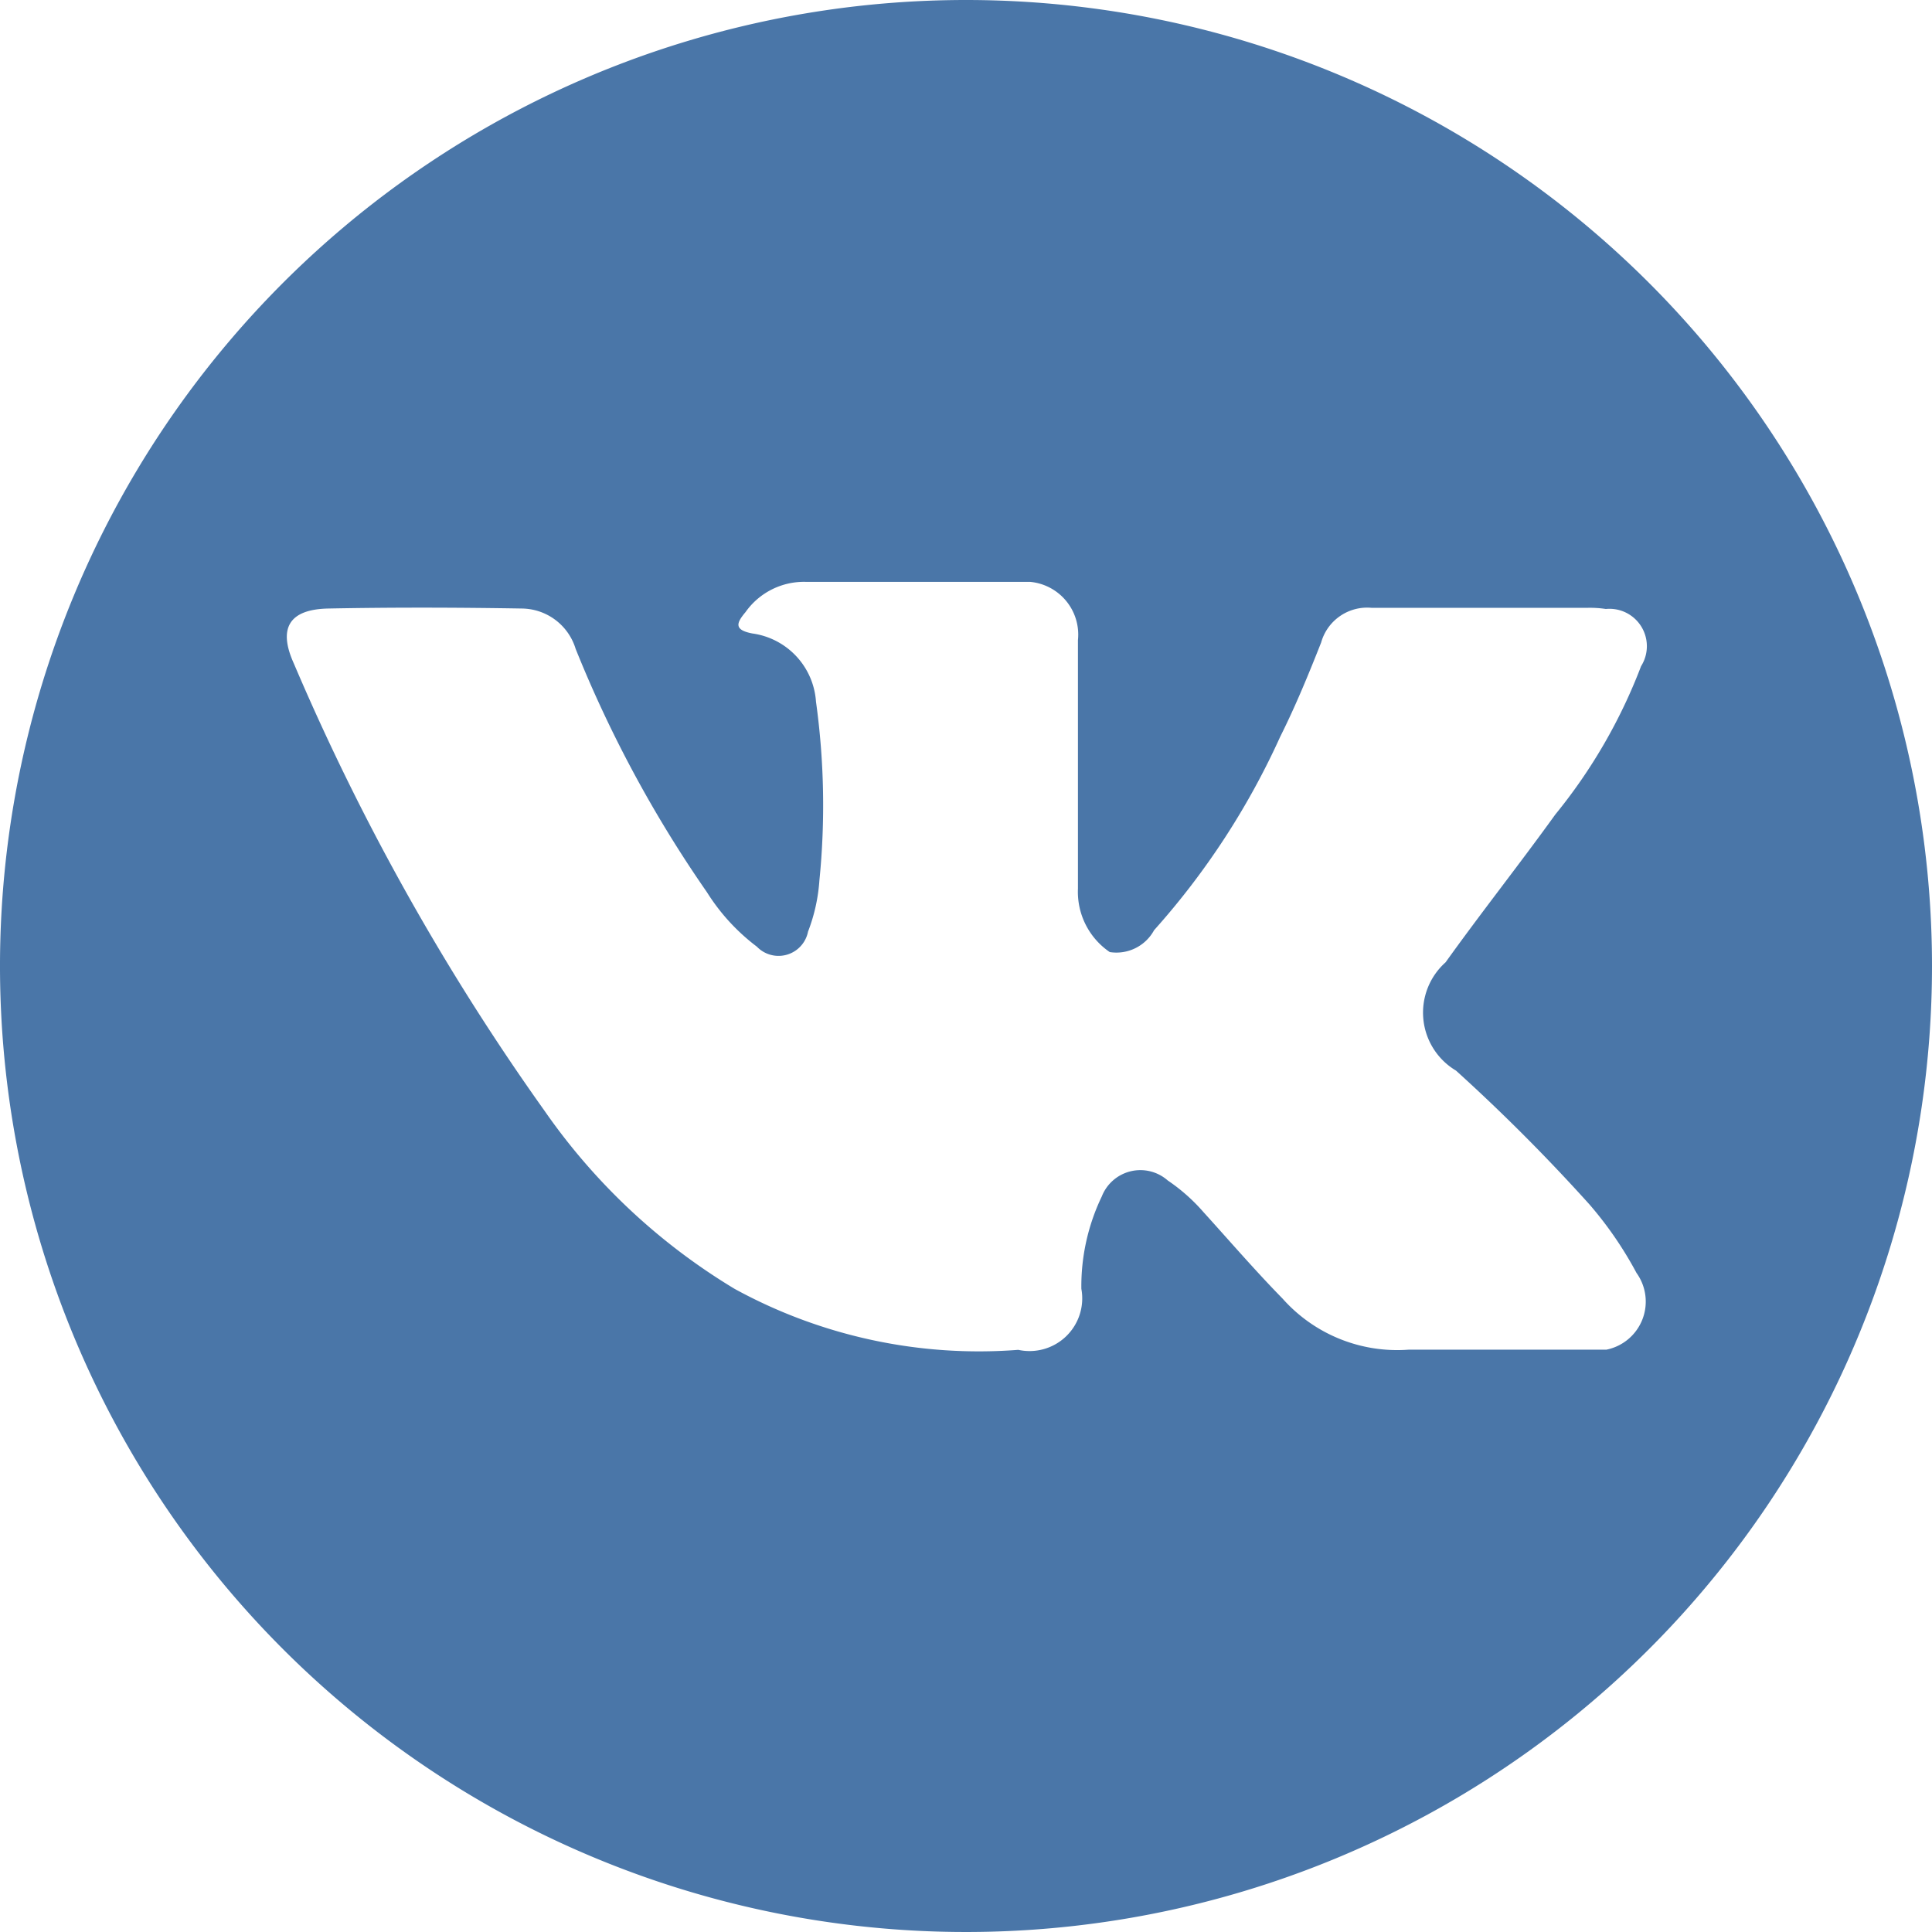 <svg xmlns="http://www.w3.org/2000/svg" width="34" height="34" viewBox="0 0 34 34">
  <defs>
    <style>
      .cls-1 {
        fill: #4a76a8;
        fill-rule: evenodd;
      }
    </style>
  </defs>
  <path id="Forma_1" data-name="Forma 1" class="cls-1" d="M1406,41a17,17,0,1,0,17,17A17,17,0,0,0,1406,41Zm8.62,18.838a32.668,32.668,0,0,1,2.35,2.356,6.584,6.584,0,0,1,.83,1.208,0.863,0.863,0,0,1-.53,1.35h-3.48a2.7,2.7,0,0,1-2.22-.9c-0.48-.49-0.93-1.013-1.39-1.52a3.229,3.229,0,0,0-.63-0.558,0.729,0.729,0,0,0-1.16.281,3.651,3.651,0,0,0-.36,1.626,0.927,0.927,0,0,1-1.11,1.074,8.949,8.949,0,0,1-4.99-1.072,10.938,10.938,0,0,1-3.35-3.139,41.773,41.773,0,0,1-4.41-7.87c-0.28-.62-0.08-0.952.61-0.965,1.13-.022,2.27-0.019,3.4,0a1,1,0,0,1,.95.709,21.628,21.628,0,0,0,2.31,4.282,3.587,3.587,0,0,0,.88.96,0.529,0.529,0,0,0,.9-0.265,3.078,3.078,0,0,0,.2-0.9,13.258,13.258,0,0,0-.06-3.147,1.3,1.3,0,0,0-1.12-1.2c-0.33-.063-0.28-0.186-0.12-0.376a1.259,1.259,0,0,1,1.07-.532h3.94a0.932,0.932,0,0,1,.84,1.025v4.373a1.282,1.282,0,0,0,.56,1.117,0.755,0.755,0,0,0,.78-0.385,13.377,13.377,0,0,0,2.22-3.406c0.27-.539.5-1.1,0.72-1.657a0.841,0.841,0,0,1,.89-0.61l3.79,0a1.857,1.857,0,0,1,.33.02,0.658,0.658,0,0,1,.62,1.007,9.446,9.446,0,0,1-1.51,2.611c-0.63.875-1.3,1.72-1.93,2.6A1.187,1.187,0,0,0,1414.62,59.839Z" transform="translate(-1389 -41)"/>
</svg>
